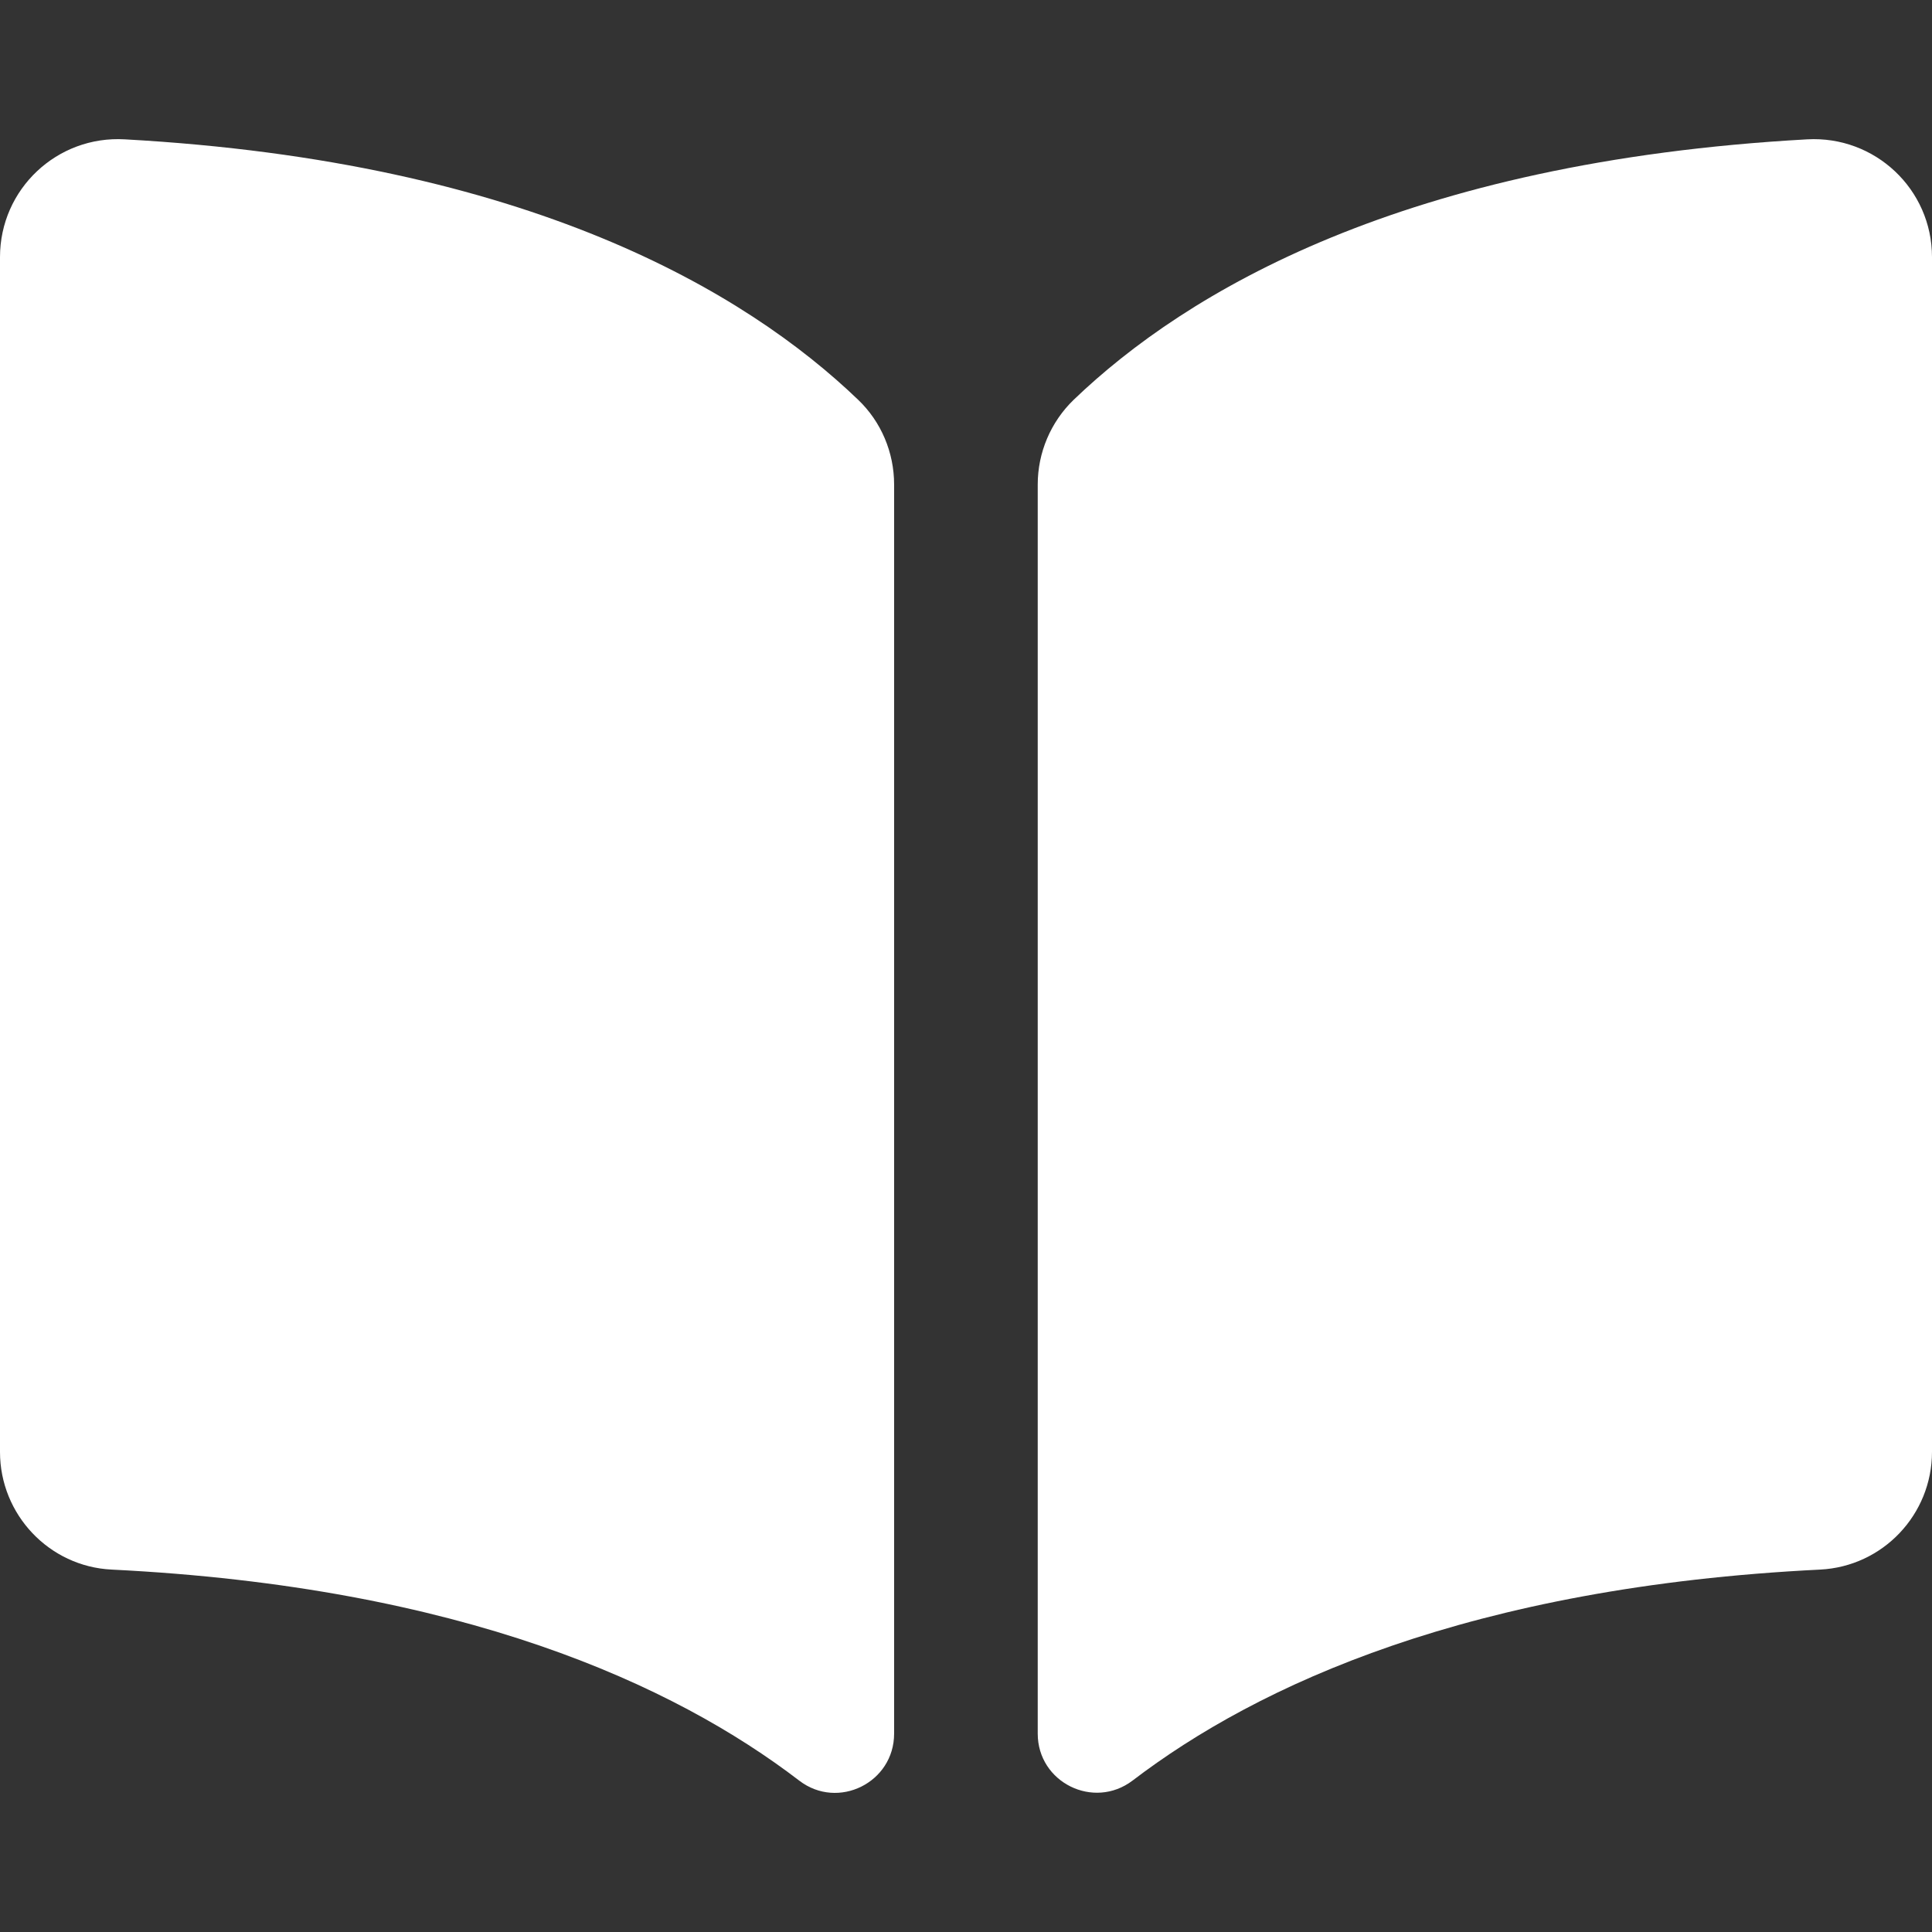 <svg width="24" height="24" viewBox="0 0 24 24" fill="none" xmlns="http://www.w3.org/2000/svg">
<rect x="0" y="0" width="24" height="24" fill="#333333" stroke="none"/>
<g clip-path="url(#clip0)">
<path d="M24 3.194C24 2.351 23.292 1.684 22.449 1.731C17.435 2.009 14.733 3.627 13.338 4.966C13.052 5.242 12.891 5.623 12.891 6.019V21.536C12.891 22.142 13.585 22.486 14.069 22.119C15.627 20.93 18.264 19.713 22.61 19.498C23.39 19.459 24 18.814 24 18.035V3.194H24Z" fill="white"/>
<path d="M1.388 19.498C5.734 19.713 8.371 20.927 9.929 22.12C10.411 22.489 11.107 22.144 11.107 21.536V6.019C11.107 5.62 10.946 5.239 10.66 4.966C9.265 3.627 6.563 2.009 1.551 1.731C0.709 1.682 0 2.349 0 3.194V18.037C0 18.814 0.611 19.461 1.388 19.498Z" fill="white"/>
</g>
<defs>
<clipPath id="clip0">
<rect width="24" height="24" fill="white"/>
</clipPath>
</defs>
</svg>
